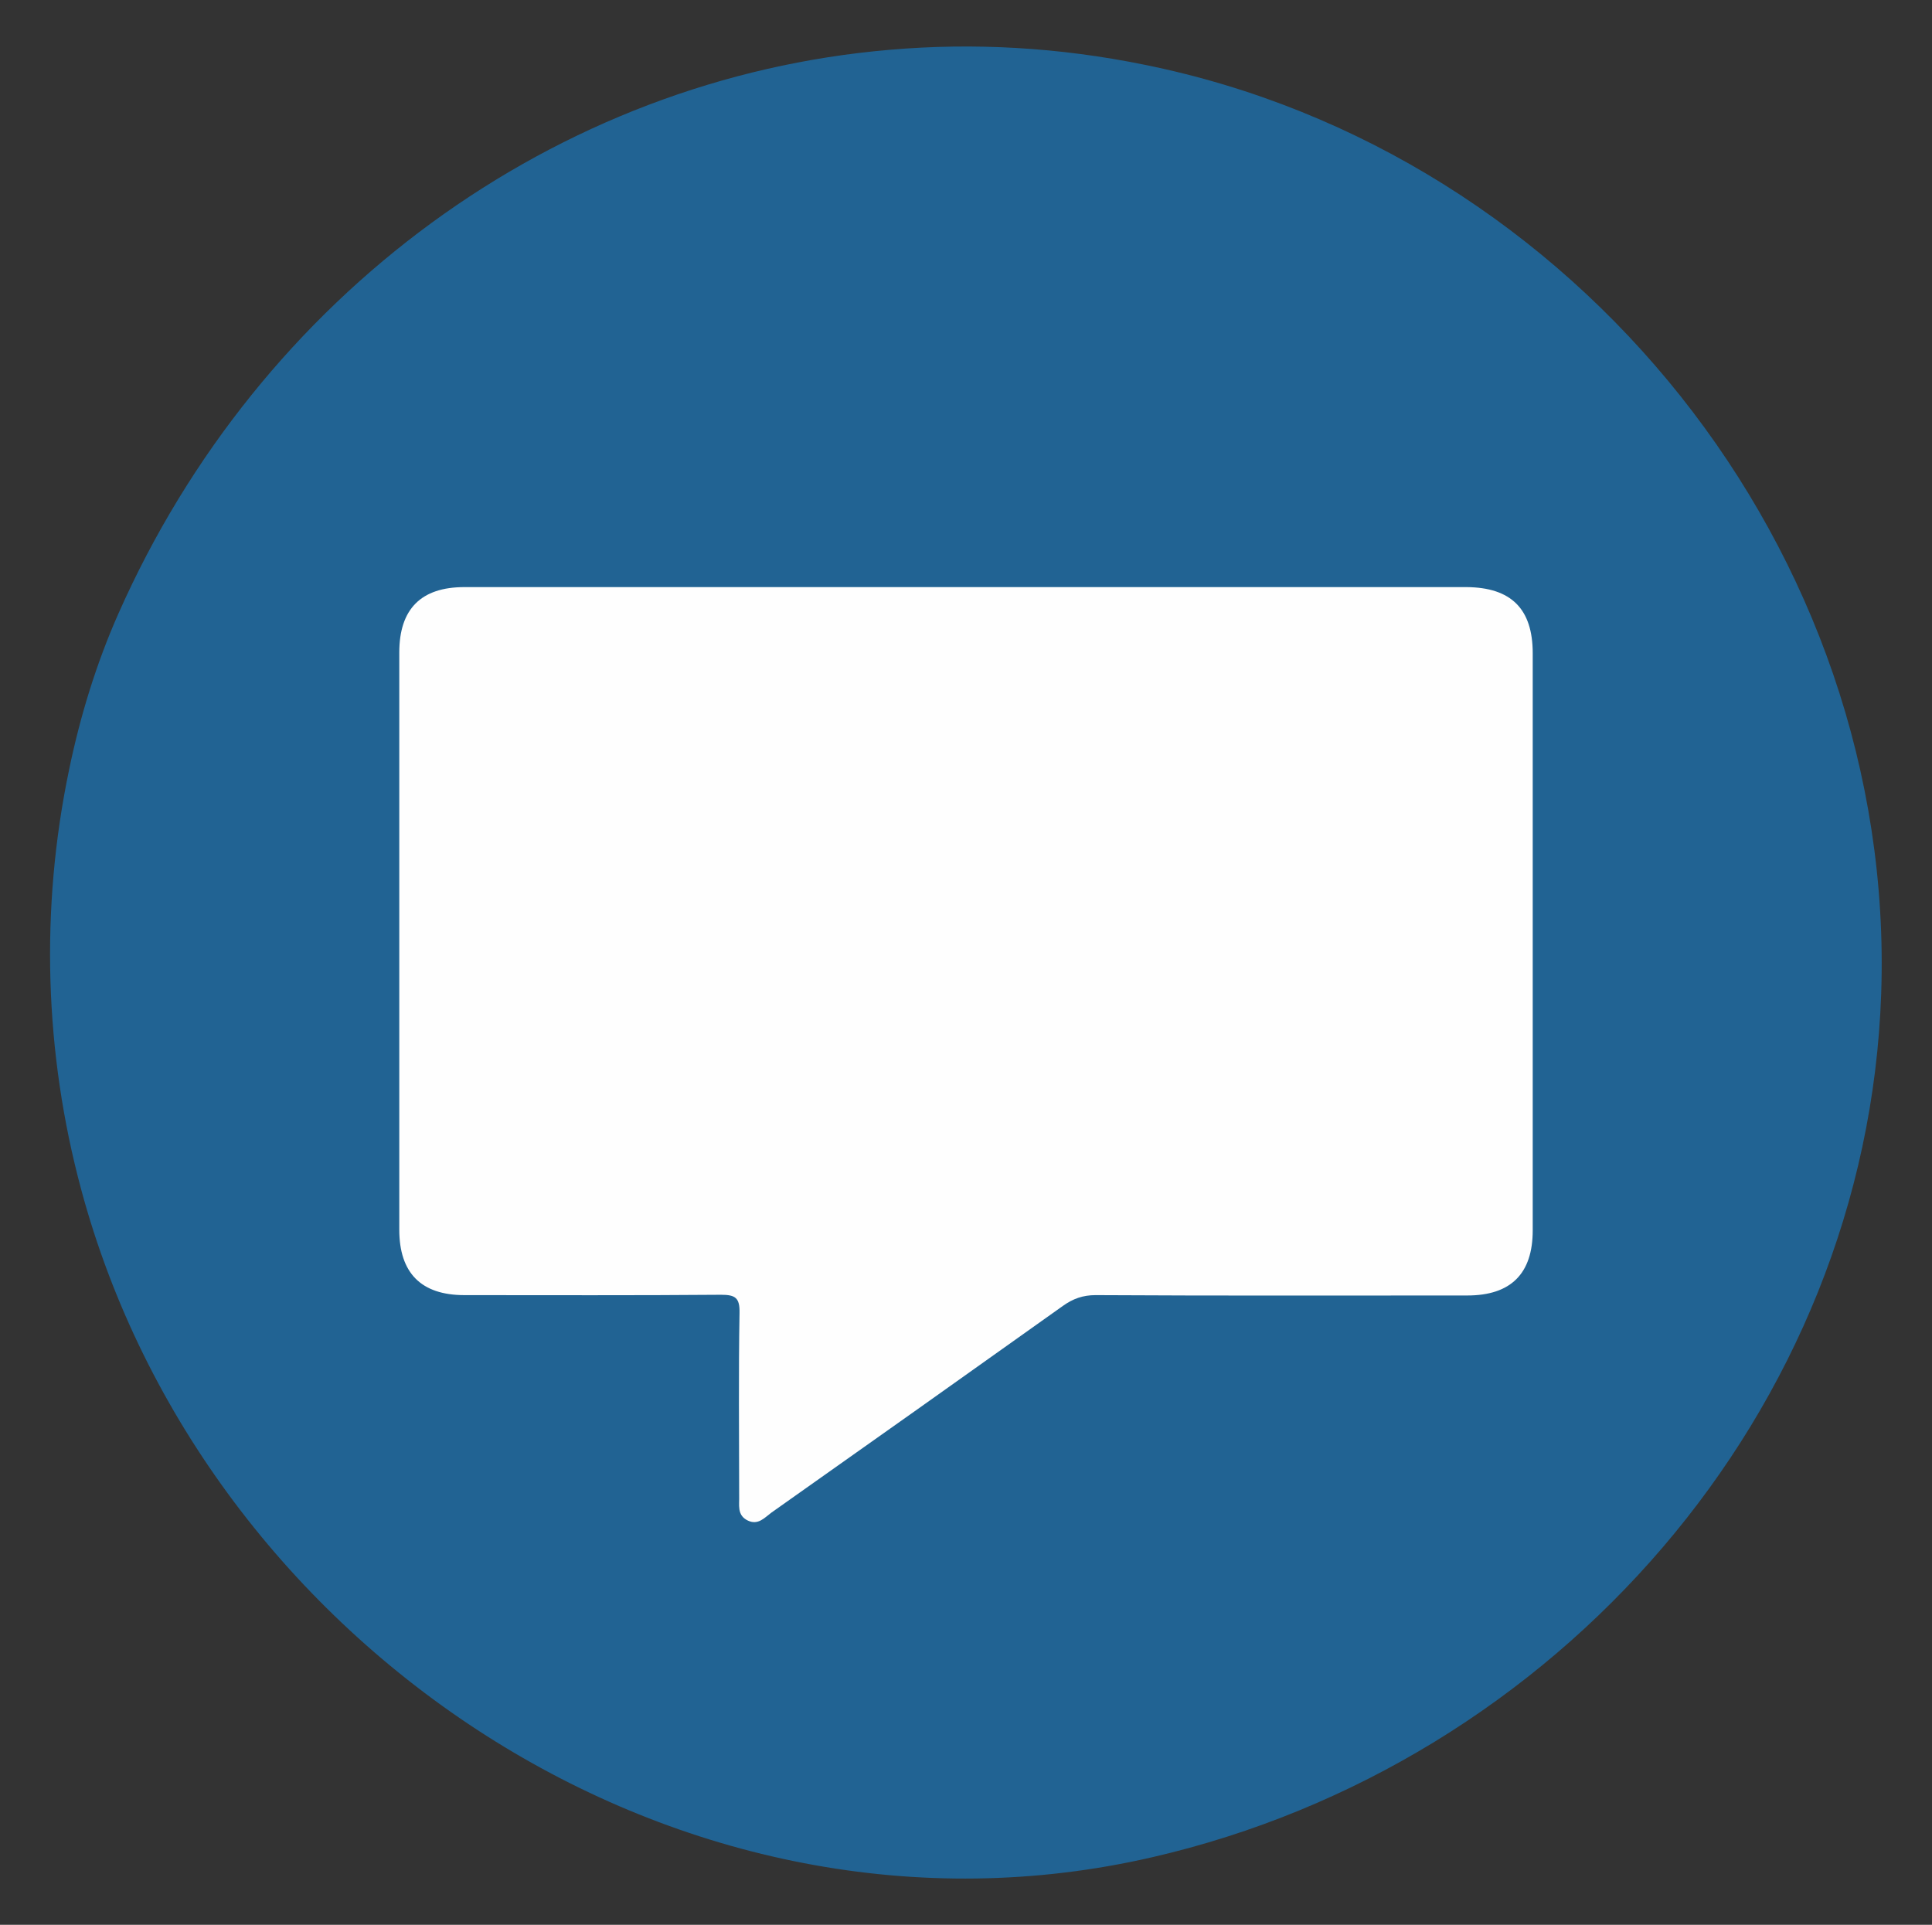 <?xml version="1.0" encoding="utf-8"?>
<!-- Generator: Adobe Illustrator 22.1.0, SVG Export Plug-In . SVG Version: 6.00 Build 0)  -->
<svg version="1.1" id="Layer_1" xmlns="http://www.w3.org/2000/svg" xmlns:xlink="http://www.w3.org/1999/xlink" x="0px" y="0px"
	 viewBox="0 0 540 538" style="enable-background:new 0 0 540 538;" xml:space="preserve">
<rect x="0" y="0" width="540" height="538" fill="#333333" stroke="none"/>
<style type="text/css">
	.st0{fill:#216393;}
	.st1{fill:#FEFEFE;}
</style>
<path class="st0" d="M525.8,277.7c-4,116.9-90.9,215.4-203.7,241.4c-131.6,30.4-265-58.7-299.4-186.6
	c-10.3-38.2-11.5-78.5-3.4-117.3c3.1-15,7.6-29.7,13.8-43.7c39.4-89,122.1-149.7,215.8-157.6c23.2-2,47-0.7,71,4.2
	C440.7,42.5,530,154.2,525.8,277.7z"/>
<path class="st1" d="M428.4,182.6c0,53.8,0,107.5,0,161.3c0,12.1-6.1,18.2-18.3,18.2c-34.6,0-69.3,0.1-103.9-0.1c-3.5,0-6.3,1-9.1,3
	c-27.1,19.3-54.3,38.6-81.5,57.8c-1.9,1.4-3.7,3.6-6.6,2.2c-3.1-1.5-2.3-4.4-2.4-7c0-17-0.2-34,0.1-51c0.1-4.3-1.2-5.1-5.2-5.1
	c-23.9,0.2-47.8,0.1-71.7,0.1c-12.1,0-18.2-6.2-18.2-18.3c0-53.8,0-107.5,0-161.3c0-12.2,6.1-18.3,18.2-18.3c46.8,0,93.7,0,140.5,0
	h139.6C422.4,164.2,428.4,170.2,428.4,182.6z"/>
</svg>
